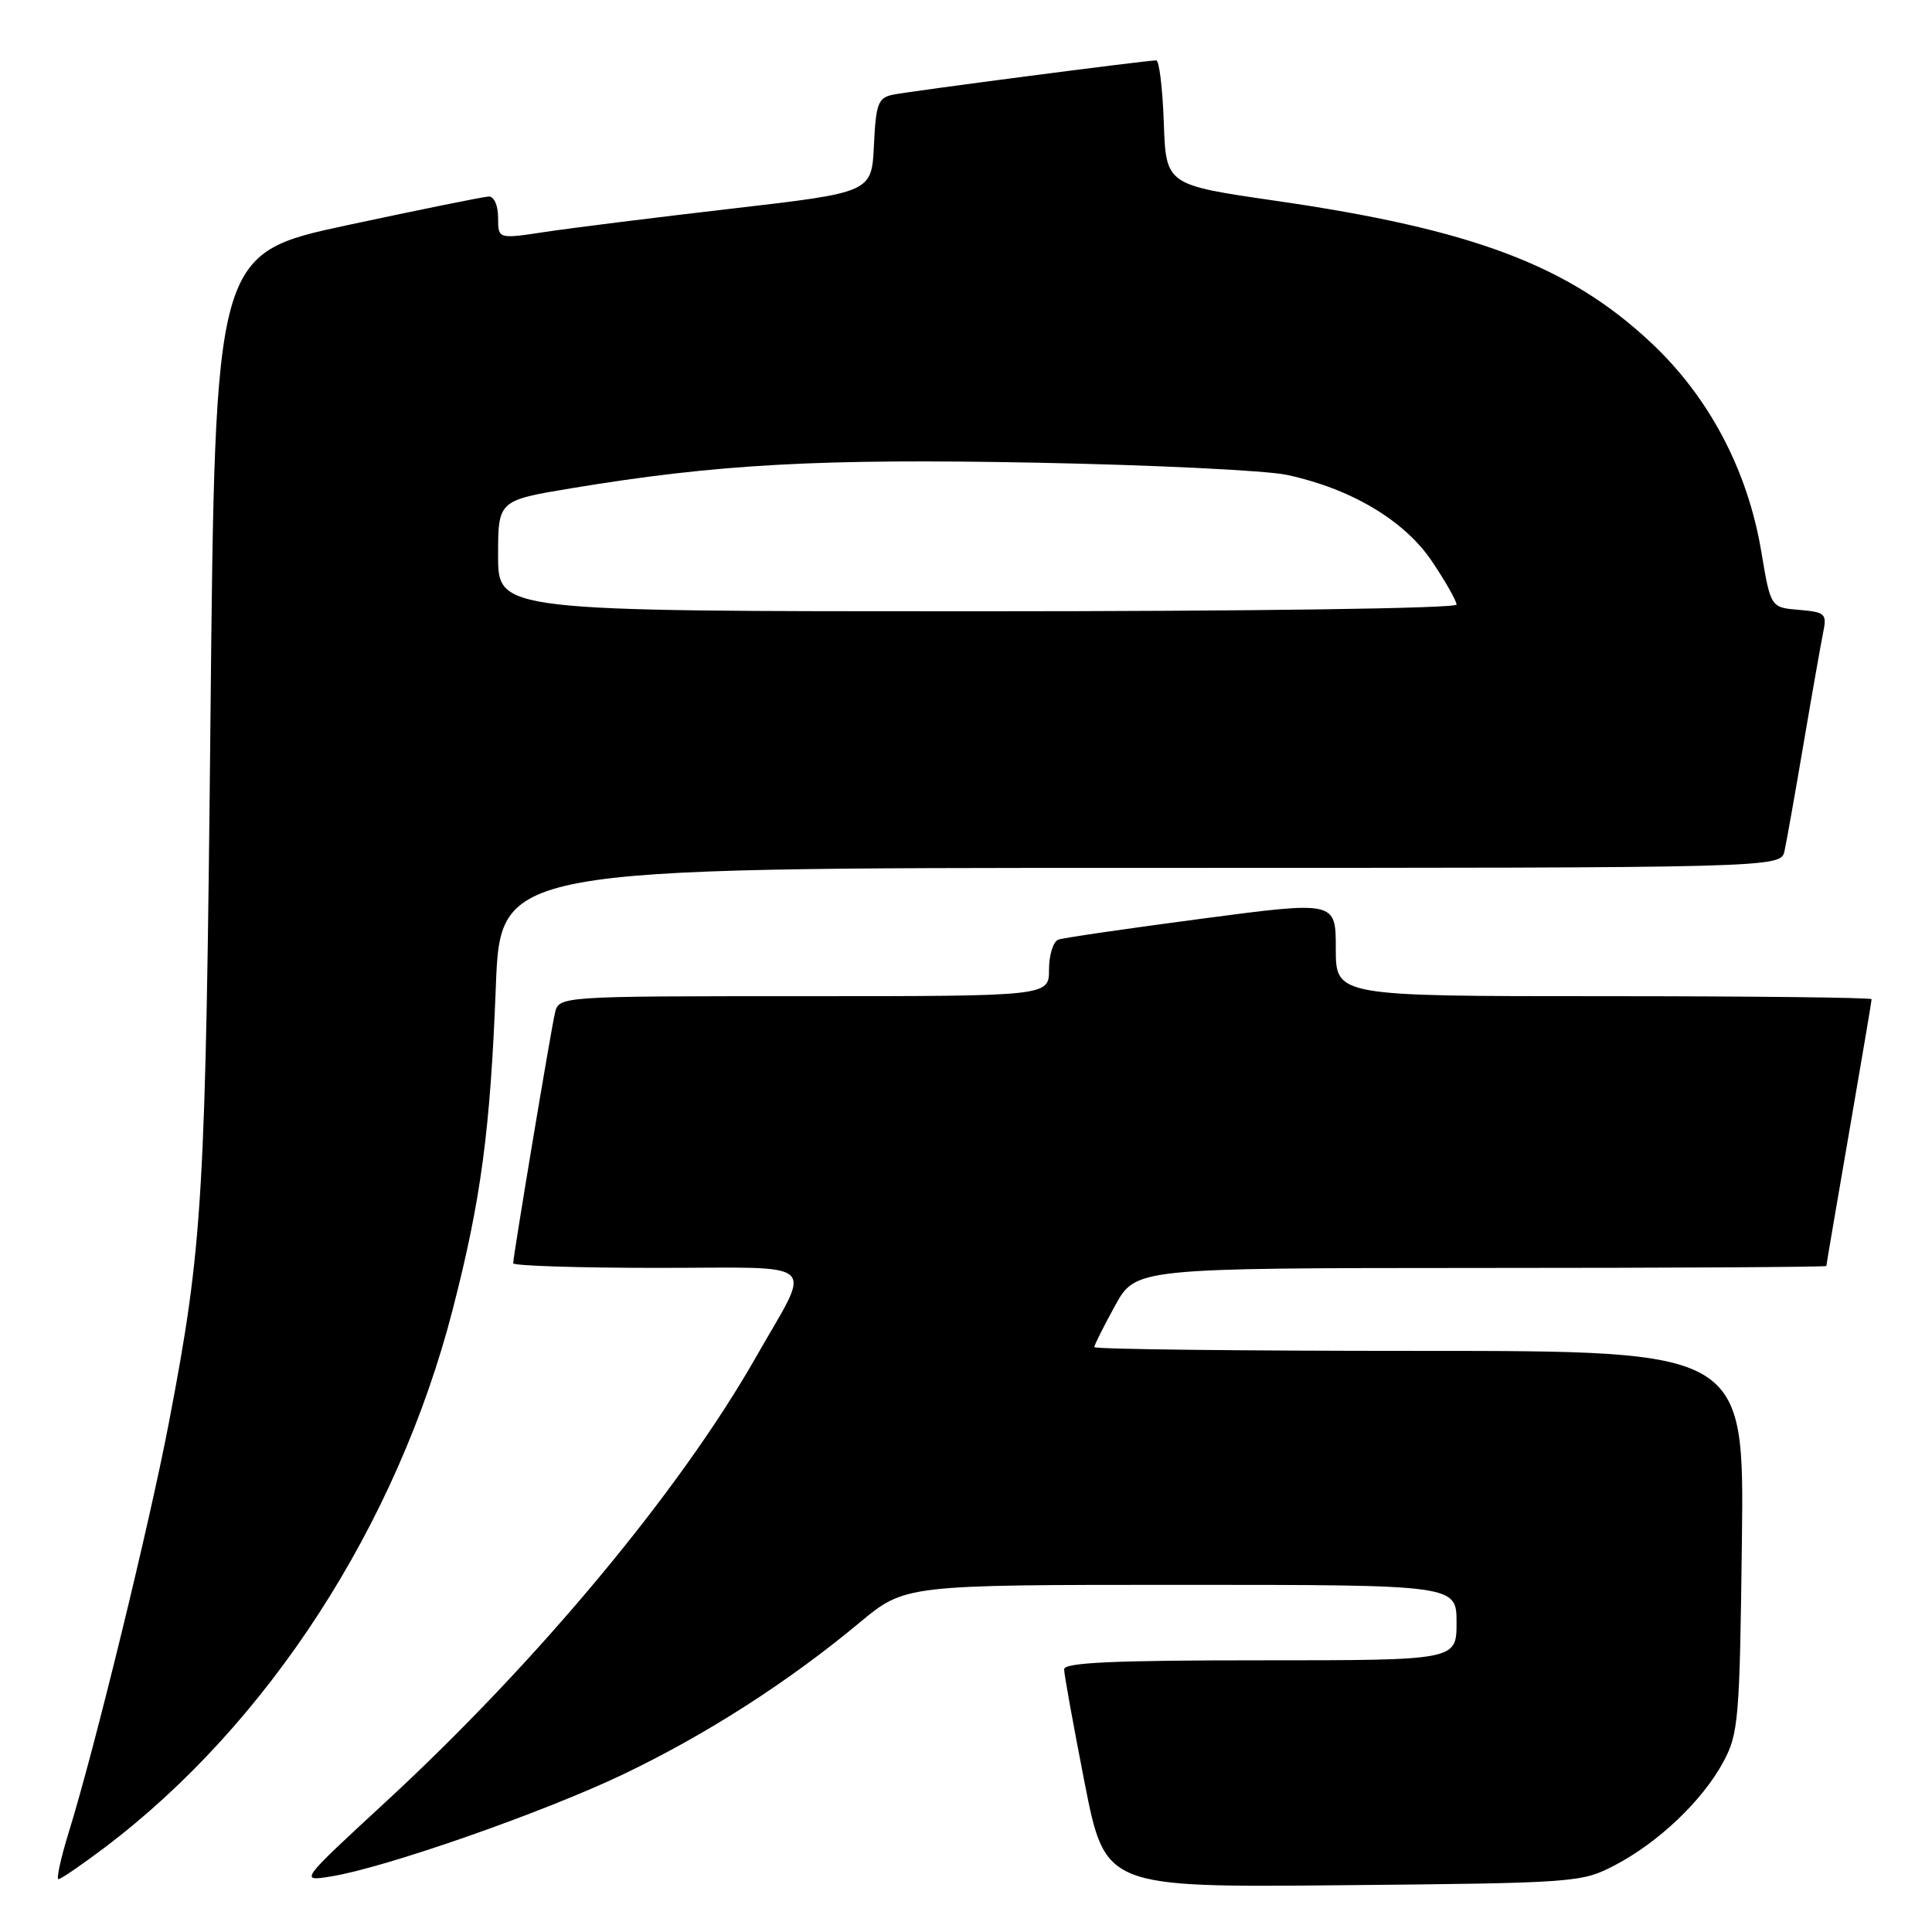 <?xml version="1.0" encoding="UTF-8" standalone="no"?>
<!DOCTYPE svg PUBLIC "-//W3C//DTD SVG 1.1//EN" "http://www.w3.org/Graphics/SVG/1.1/DTD/svg11.dtd" >
<svg xmlns="http://www.w3.org/2000/svg" xmlns:xlink="http://www.w3.org/1999/xlink" version="1.1" viewBox="0 0 256 256">
 <g >
 <path fill="currentColor"
d=" M 214.00 247.14 C 219.76 244.13 225.58 238.59 228.33 233.50 C 230.36 229.75 230.52 227.92 230.81 204.25 C 231.12 179.00 231.12 179.00 188.06 179.00 C 164.38 179.00 145.00 178.78 145.00 178.50 C 145.00 178.23 146.24 175.76 147.75 173.01 C 150.50 168.03 150.50 168.03 196.25 168.01 C 221.41 168.01 242.00 167.89 242.00 167.75 C 242.00 167.61 243.35 159.69 245.00 150.15 C 246.65 140.61 248.00 132.62 248.00 132.40 C 248.00 132.18 232.03 132.00 212.50 132.00 C 177.00 132.00 177.00 132.00 177.00 125.69 C 177.00 119.39 177.00 119.39 159.25 121.73 C 149.49 123.02 140.94 124.26 140.25 124.50 C 139.56 124.74 139.00 126.53 139.00 128.47 C 139.00 132.00 139.00 132.00 106.52 132.00 C 74.04 132.00 74.04 132.00 73.53 134.25 C 72.94 136.83 68.00 166.46 68.00 167.39 C 68.00 167.72 76.60 168.00 87.11 168.00 C 109.13 168.00 107.65 166.67 100.20 179.77 C 90.12 197.50 71.32 220.10 51.12 238.75 C 39.68 249.31 39.68 249.31 43.85 248.64 C 51.03 247.49 71.92 240.19 82.53 235.13 C 93.57 229.85 104.41 222.90 113.88 215.02 C 119.91 210.00 119.91 210.00 156.46 210.00 C 193.00 210.00 193.00 210.00 193.00 215.00 C 193.00 220.00 193.00 220.00 167.00 220.00 C 147.54 220.00 141.00 220.30 141.00 221.19 C 141.00 221.85 142.23 228.62 143.72 236.24 C 146.45 250.10 146.45 250.10 177.97 249.80 C 208.86 249.51 209.59 249.45 214.00 247.14 Z  M 13.87 244.81 C 35.54 228.44 52.63 202.04 59.99 173.50 C 63.73 159.00 64.97 149.76 65.70 130.75 C 66.31 115.00 66.31 115.00 151.14 115.00 C 235.96 115.00 235.96 115.00 236.46 112.75 C 236.73 111.51 237.87 105.10 238.99 98.50 C 240.11 91.90 241.28 85.29 241.58 83.81 C 242.09 81.32 241.87 81.11 238.38 80.81 C 234.62 80.50 234.62 80.50 233.38 73.08 C 231.56 62.27 226.45 52.58 218.73 45.37 C 207.84 35.17 195.14 30.38 169.00 26.60 C 154.50 24.50 154.50 24.50 154.21 16.25 C 154.05 11.71 153.60 8.00 153.21 8.00 C 151.88 8.00 120.51 12.09 118.30 12.55 C 116.35 12.96 116.06 13.75 115.80 19.26 C 115.50 25.50 115.50 25.50 97.00 27.64 C 86.83 28.82 75.69 30.21 72.25 30.73 C 66.00 31.68 66.00 31.68 66.00 28.84 C 66.00 27.21 65.47 26.02 64.75 26.04 C 64.06 26.07 55.62 27.78 46.00 29.84 C 28.50 33.60 28.50 33.60 27.89 95.05 C 27.25 158.87 26.90 164.89 22.38 188.50 C 19.81 201.96 12.51 231.83 9.12 242.75 C 8.06 246.19 7.44 249.00 7.75 249.00 C 8.06 249.00 10.82 247.11 13.87 244.81 Z  M 66.00 73.65 C 66.00 66.31 66.00 66.31 75.75 64.69 C 95.06 61.49 108.63 60.75 137.40 61.31 C 152.86 61.61 167.75 62.34 170.50 62.92 C 179.01 64.74 186.11 68.96 189.75 74.39 C 191.54 77.05 193.00 79.63 193.00 80.11 C 193.00 80.62 165.77 81.00 129.50 81.00 C 66.00 81.00 66.00 81.00 66.00 73.65 Z "/>
</g>
</svg>
